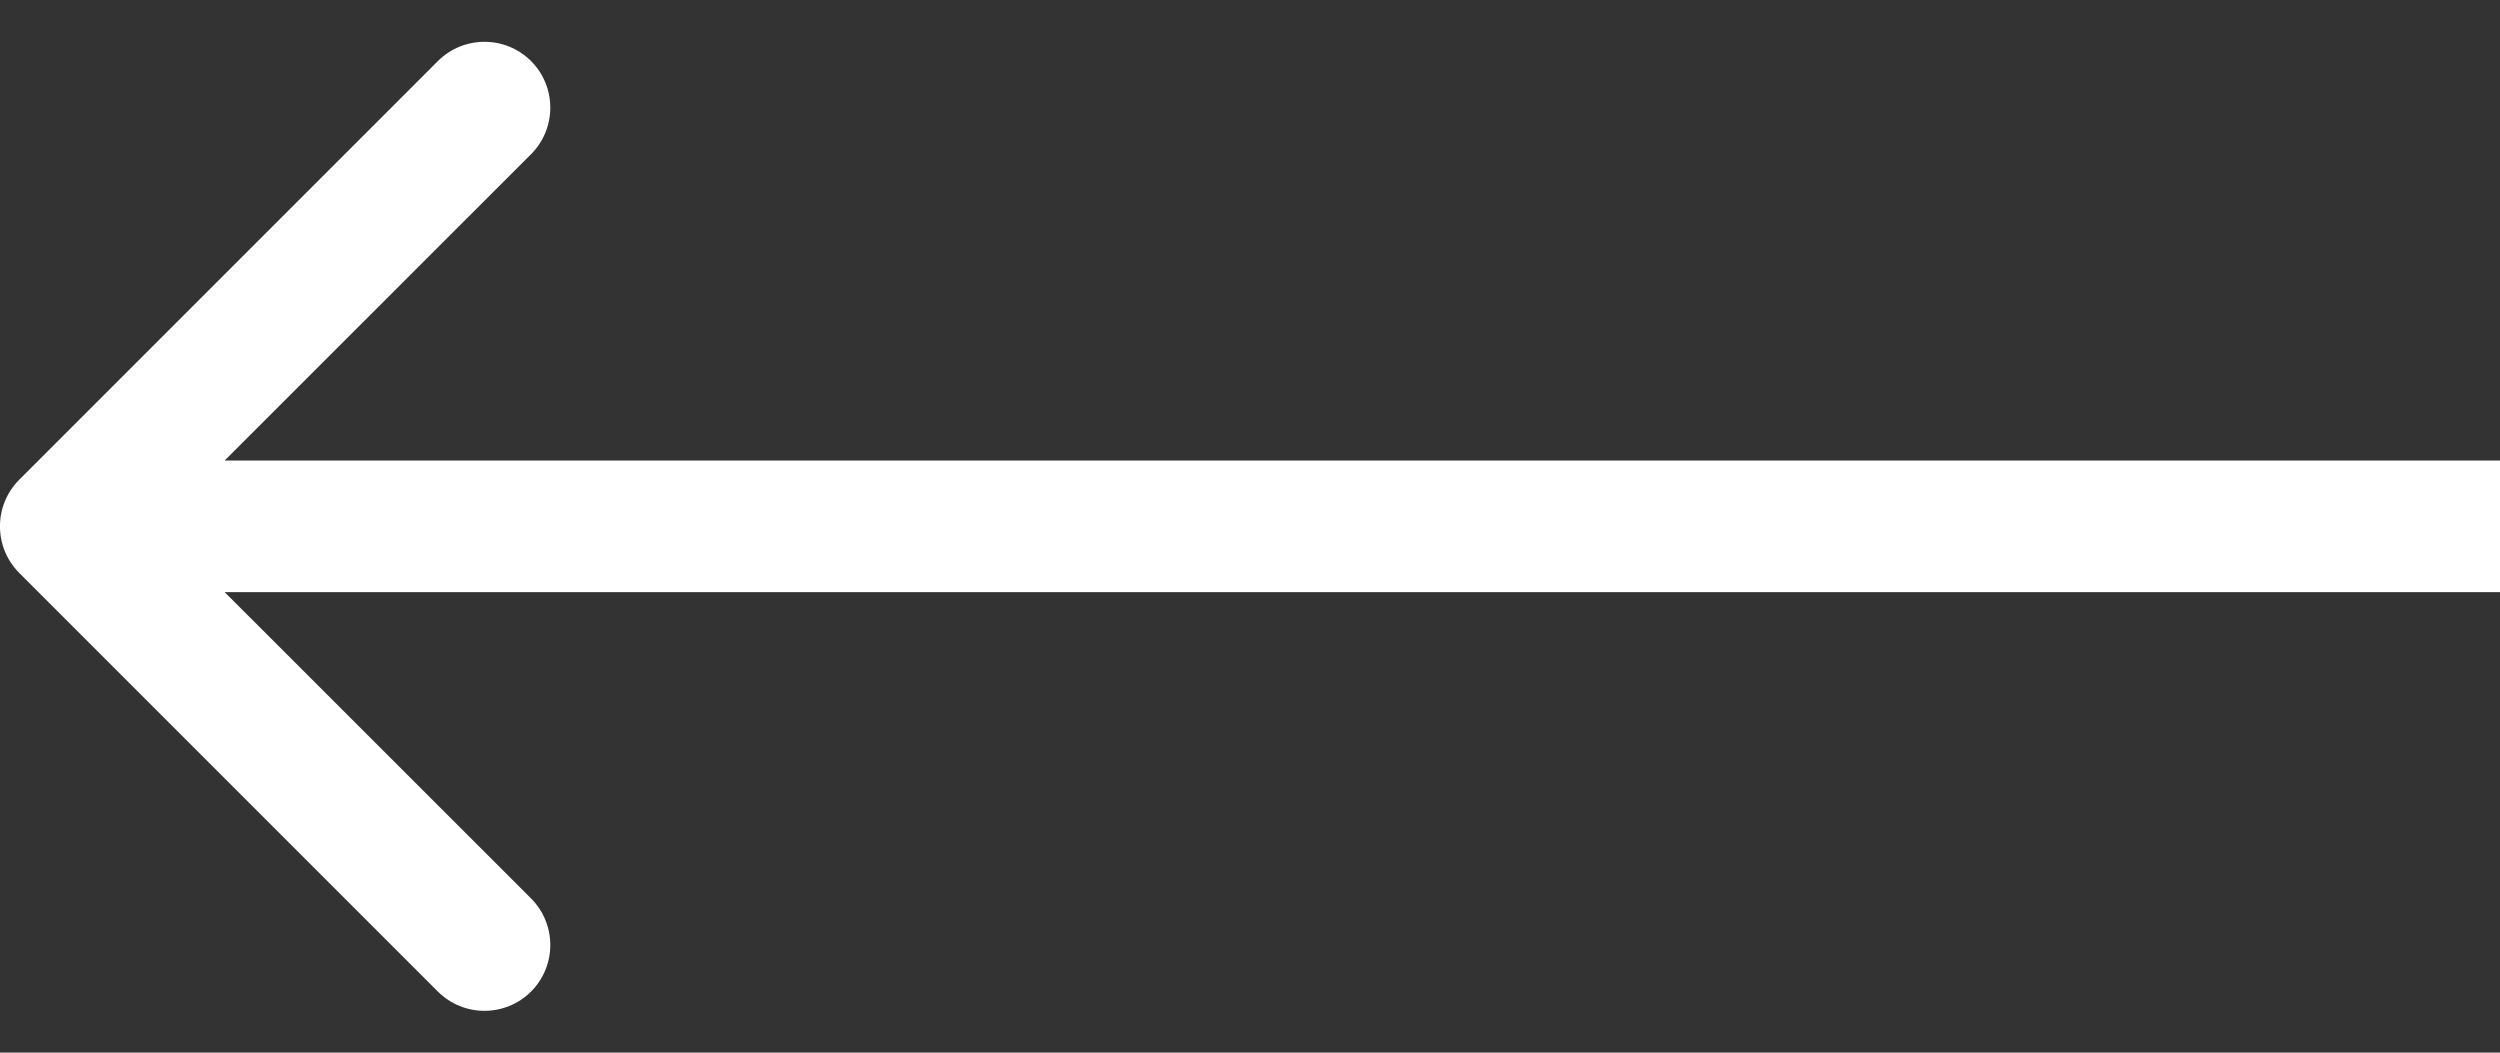<svg width="19" height="8" viewBox="0 0 19 8" fill="none" xmlns="http://www.w3.org/2000/svg">
<rect x="0" y="0" width="19" height="8" fill="#333333" stroke="none"/>
<path d="M0.146 4.354C-0.049 4.158 -0.049 3.842 0.146 3.646L3.328 0.464C3.524 0.269 3.84 0.269 4.036 0.464C4.231 0.66 4.231 0.976 4.036 1.172L1.207 4L4.036 6.828C4.231 7.024 4.231 7.34 4.036 7.536C3.84 7.731 3.524 7.731 3.328 7.536L0.146 4.354ZM19 4.5H0.5V3.5H19V4.5Z" fill="white"/>
</svg>
